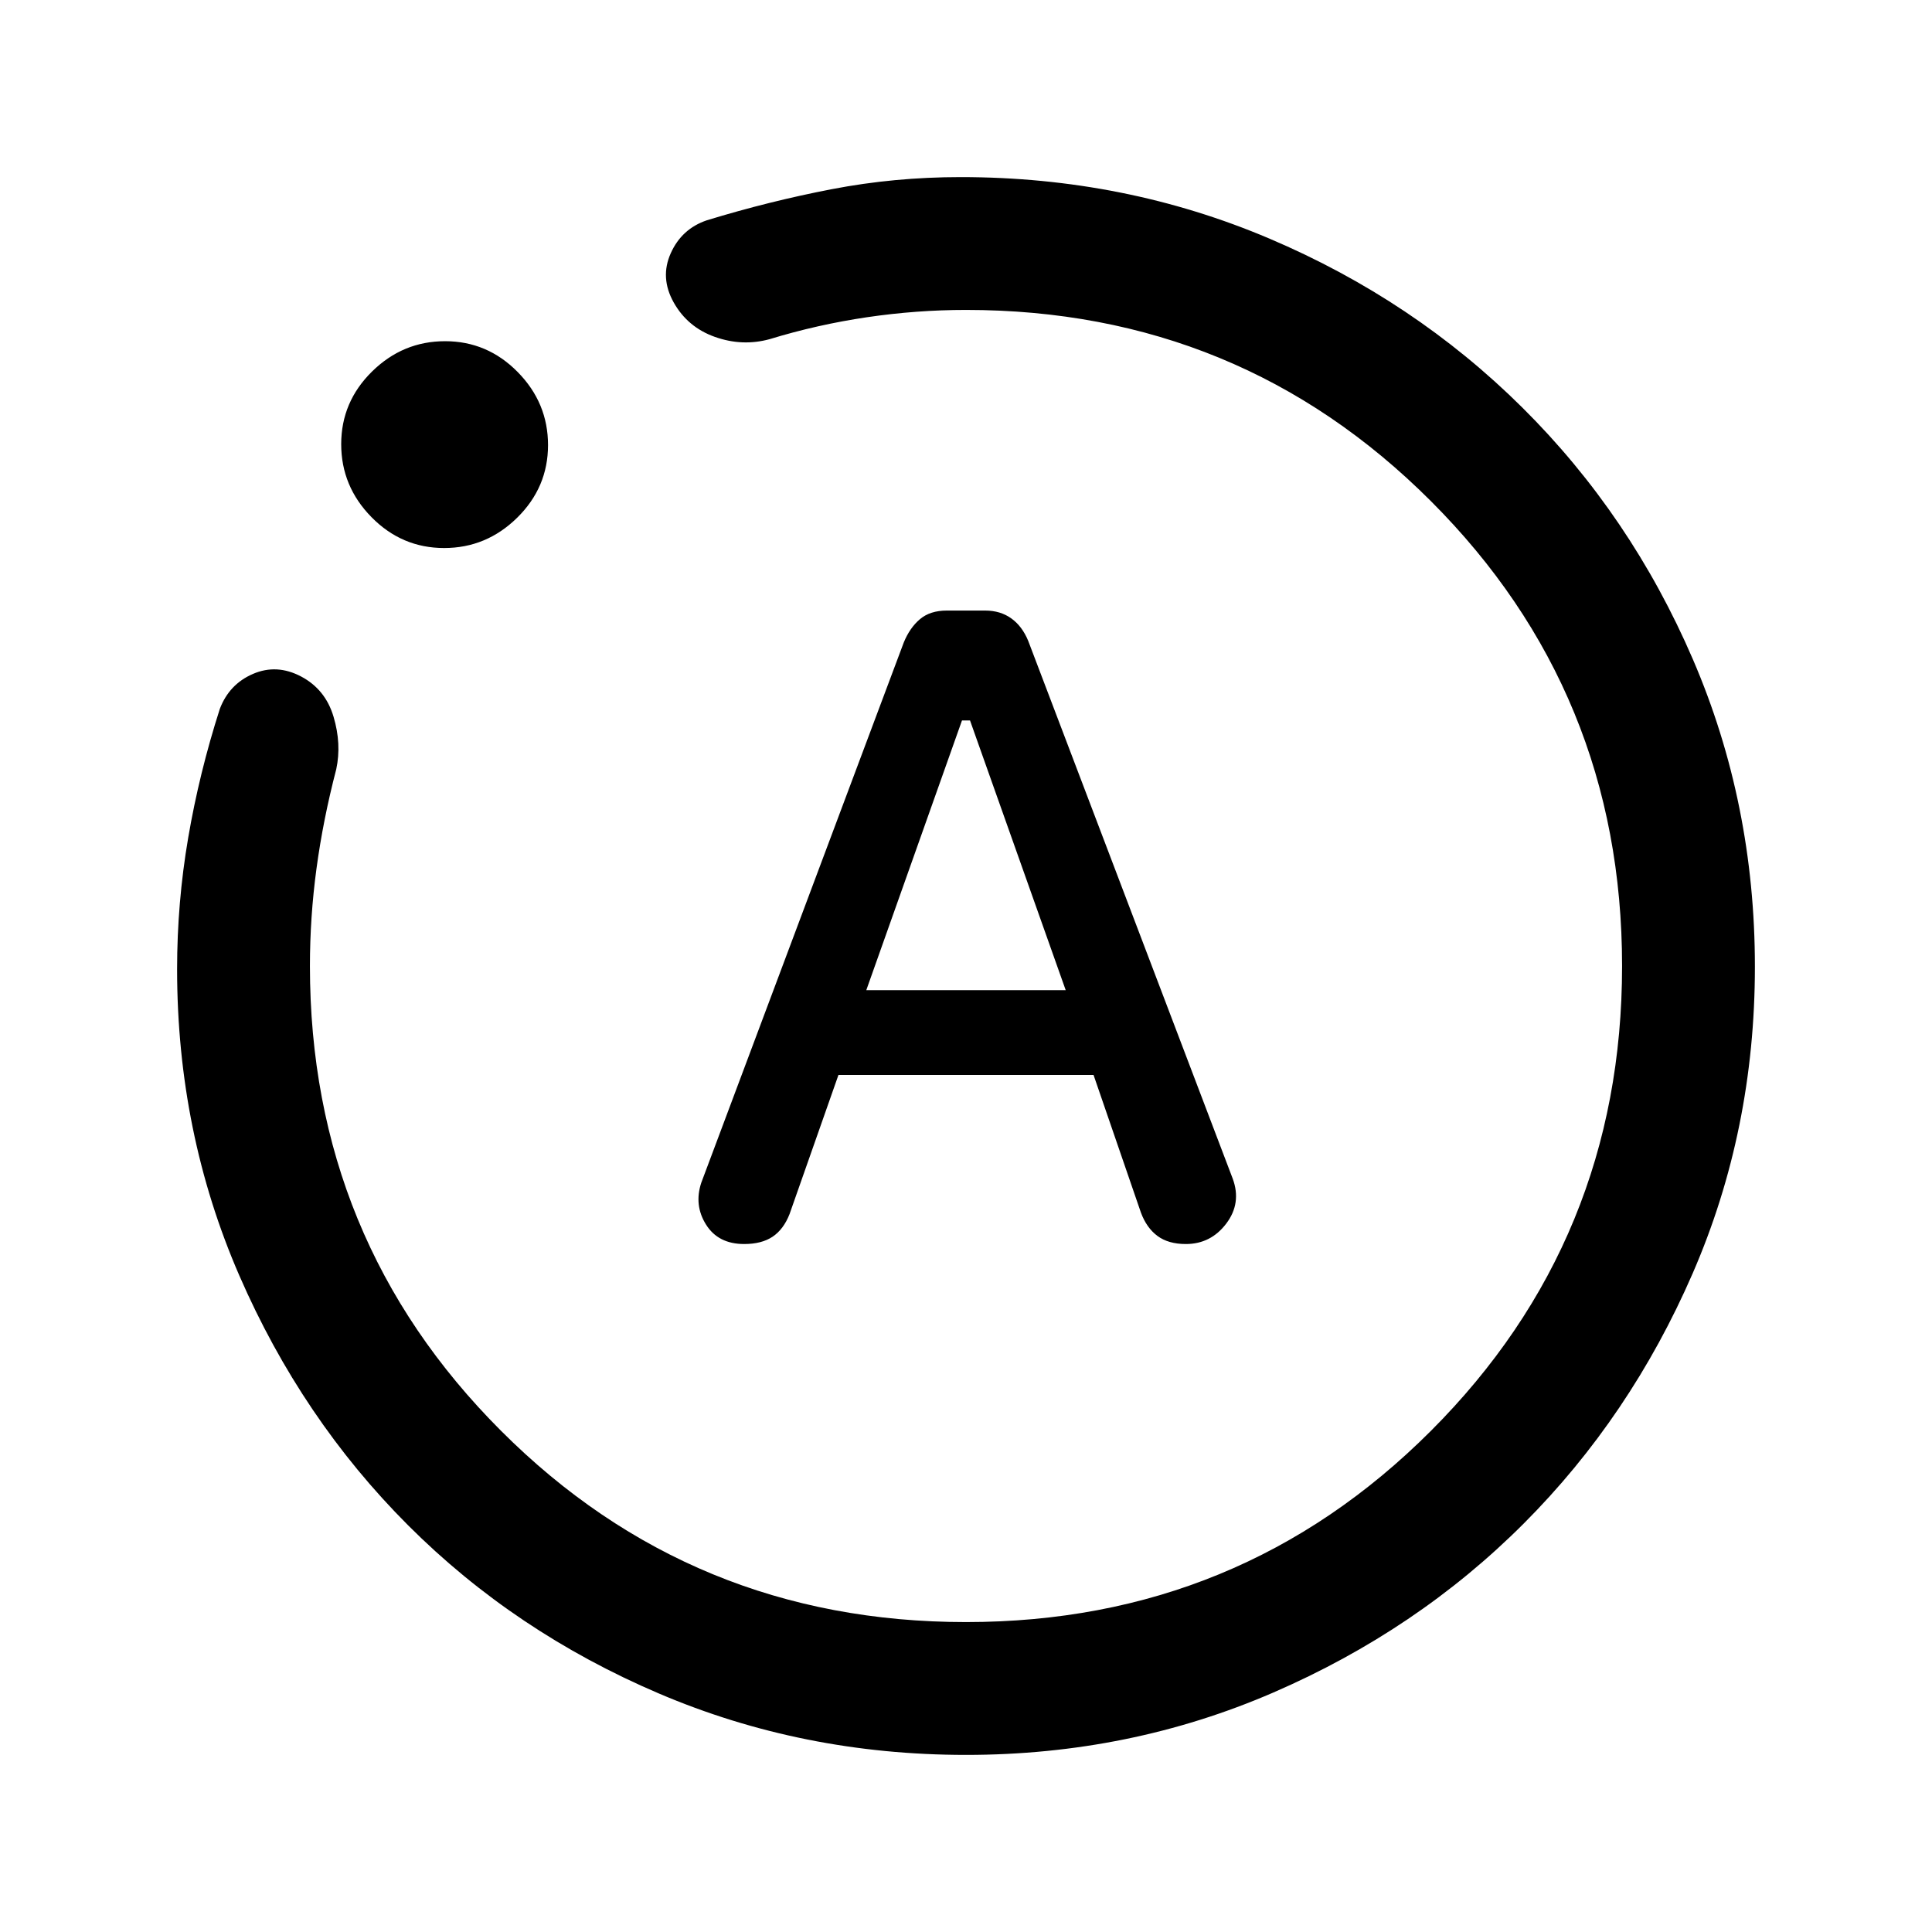<svg xmlns="http://www.w3.org/2000/svg" height="24" viewBox="0 -960 960 960" width="24"><path d="M416.62-425.85h126.76l23.54 68.39q2.8 7.57 8.21 11.59 5.41 4.02 14.1 4.02 12.39 0 20.08-10.15 7.69-10.15 3.23-22.31L510.92-641.54q-2.98-7.27-8.41-11.18-5.43-3.9-13.02-3.9h-18.98q-8.36 0-13.4 4.29-5.05 4.28-8.03 11.56L348.46-372.31q-3.69 11.16 2.37 20.81 6.05 9.65 18.94 9.65 8.69 0 14.12-3.63 5.44-3.64 8.42-11.21l24.31-69.16ZM430.46-468 478-602h4l47.54 134h-99.08ZM480-88q-81.18 0-152.71-30.56t-124.47-83.49q-52.93-52.94-83.88-124.09Q88-397.28 88-478.46q0-32.98 5.5-65.19 5.5-32.22 15.73-64.12 4.69-12.31 16.5-17.38 11.81-5.08 23.89 1.3 12.07 6.39 16.11 19.97 4.04 13.57 1.35 26.11-6.54 25.08-9.81 49.28Q154-504.29 154-480q0 136 95 231t231 95q136 0 231-95t95-231q0-136-95-231t-231-95q-24.54 0-49.19 3.63-24.66 3.64-48.43 10.91-13.53 3.69-27.11-1.12-13.58-4.8-20.5-17.11-6.92-12.31-1.48-24.47 5.44-12.16 17.94-16.38Q382.15-860 413.31-866q31.15-6 64.07-6 81.47 0 153.35 30.54 71.89 30.54 125.77 84.04 53.88 53.5 84.69 125.04Q872-560.84 872-479.65q0 81.19-30.92 152.38-30.93 71.19-83.87 124.23Q704.27-150 632.73-119 561.19-88 480-88ZM220.69-687.69q-21 0-36.07-15.31-15.08-15.32-15.08-36.31 0-21 15.31-36.07 15.31-15.08 36.31-15.08 20.99 0 36.07 15.31 15.08 15.31 15.08 36.31 0 20.99-15.31 36.07-15.32 15.08-36.31 15.08ZM480-480Z"/></svg>
